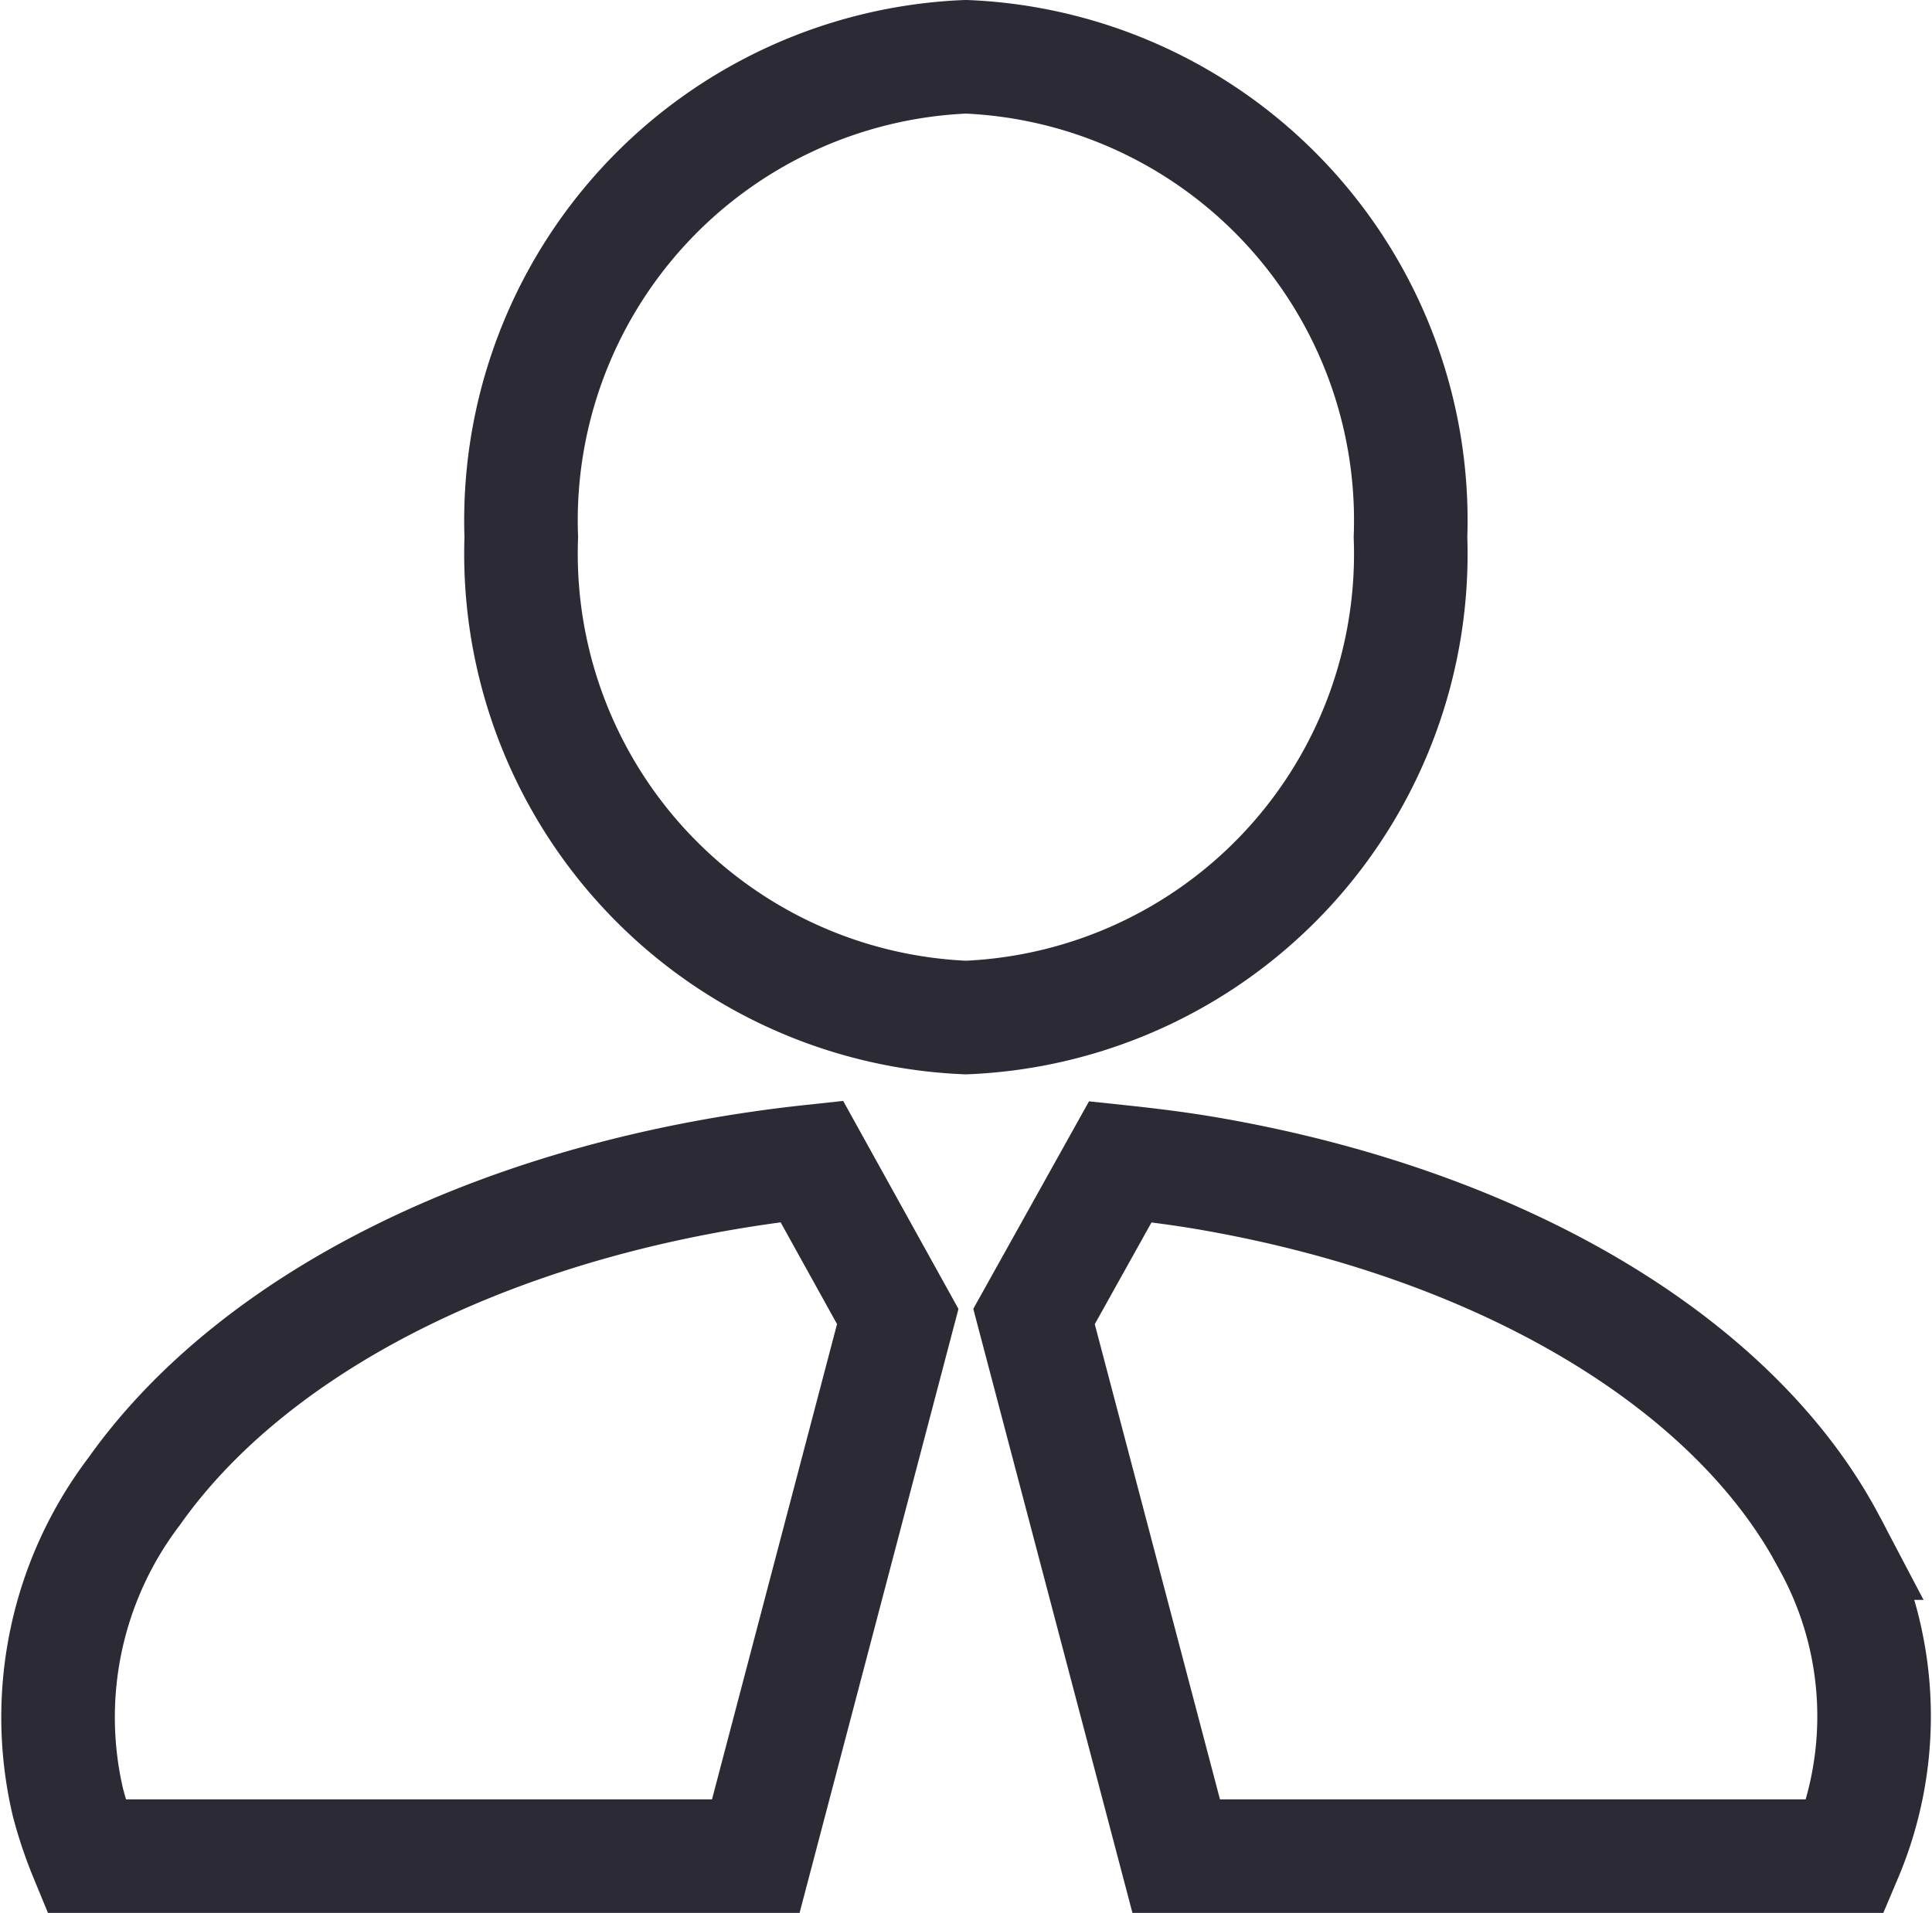 <svg xmlns="http://www.w3.org/2000/svg" width="17.012" height="16.848" viewBox="0 0 17.012 16.848">
  <defs>
    <style>
      .cls-1 {
        fill: none;
        stroke: #2b2a35;
      }
    </style>
  </defs>
  <path id="Union_39" data-name="Union 39" class="cls-1" d="M9.852,15.848,8.6,11.095l.76-1.363c.284.03.569.066.845.116,2.553.456,4.573,1.669,5.4,3.243a3.161,3.161,0,0,1,.142,2.757Zm-9.6,0a3.719,3.719,0,0,1-.159-.474,3.287,3.287,0,0,1,.582-2.737c1.091-1.542,3.317-2.623,5.968-2.908L7.4,11.095,6.15,15.848ZM4.085,4.231A4.088,4.088,0,0,1,8,0a4.087,4.087,0,0,1,3.915,4.231A4.087,4.087,0,0,1,8,8.462,4.089,4.089,0,0,1,4.085,4.231Z" transform="translate(0.505 0.5)"/>
</svg>
